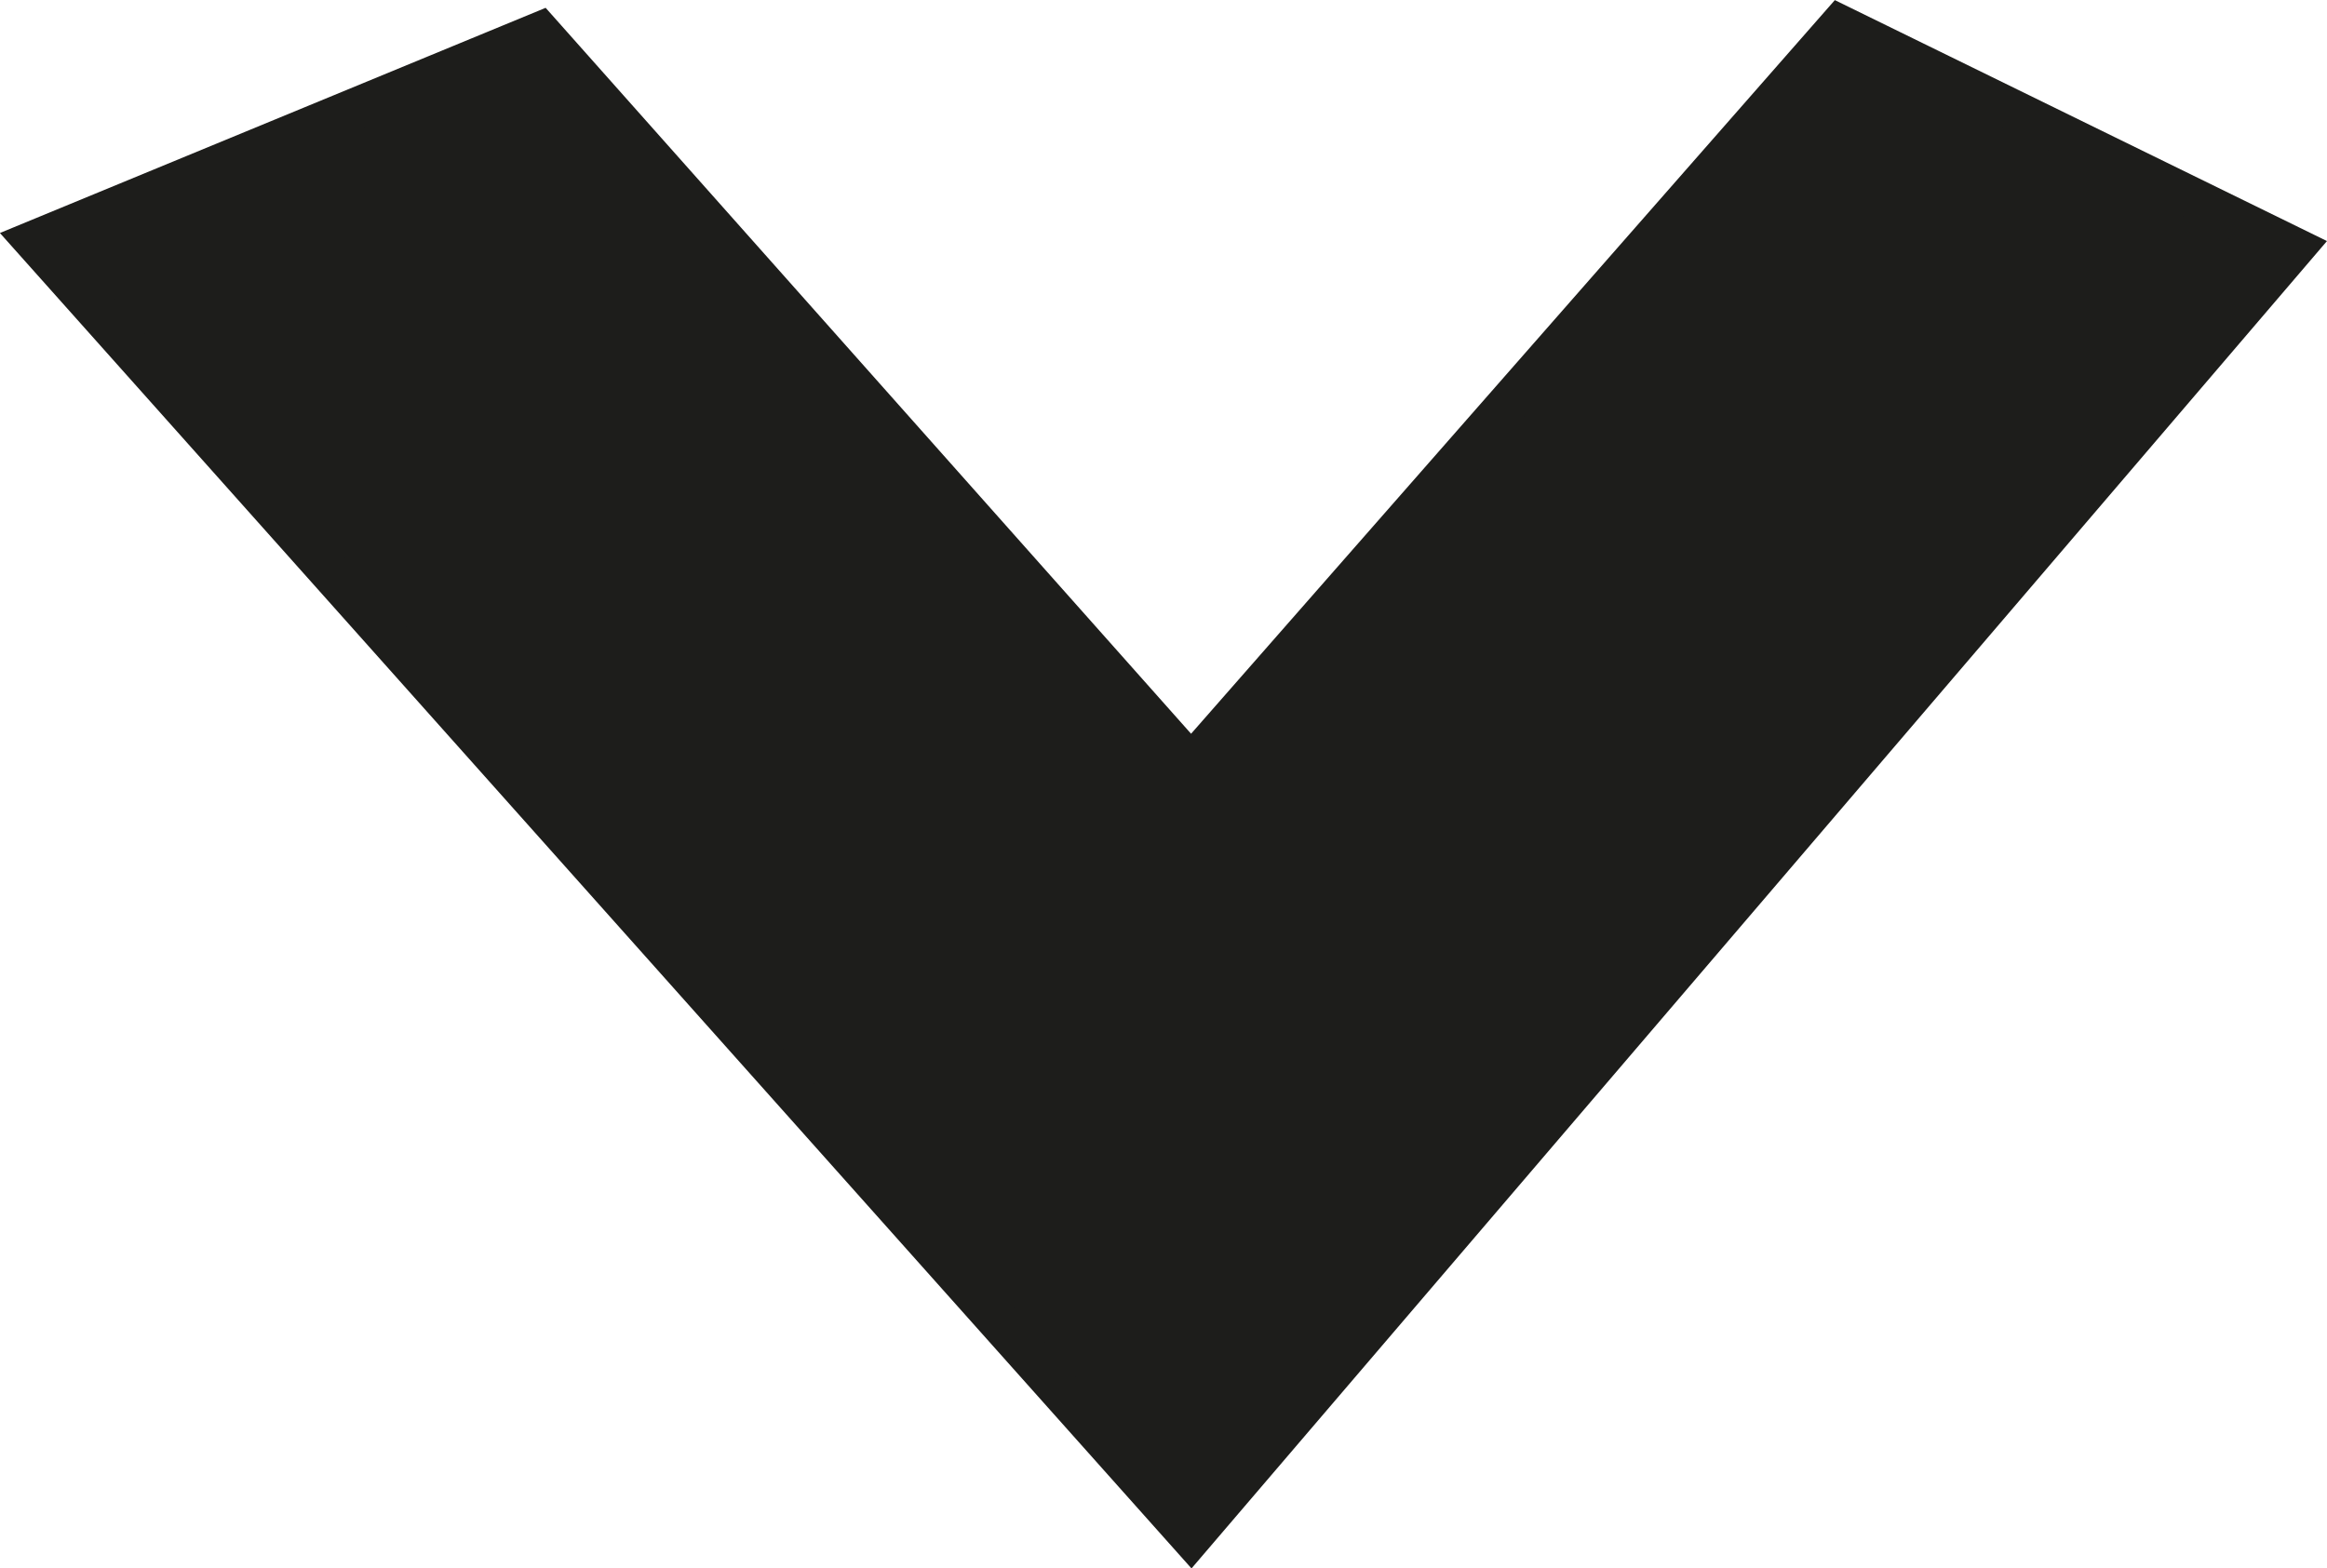 <svg id="Capa_1" data-name="Capa 1" xmlns="http://www.w3.org/2000/svg" viewBox="0 0 57.18 38.55"><defs><style>.cls-1{fill:#1d1d1b;stroke:#1d1d1b;stroke-miterlimit:10;}</style></defs><polygon class="cls-1" points="0.84 5.92 29.27 37.79 56.38 6.09 45.21 0.62 29.27 18.79 13.27 0.79 0.84 5.92"/></svg>